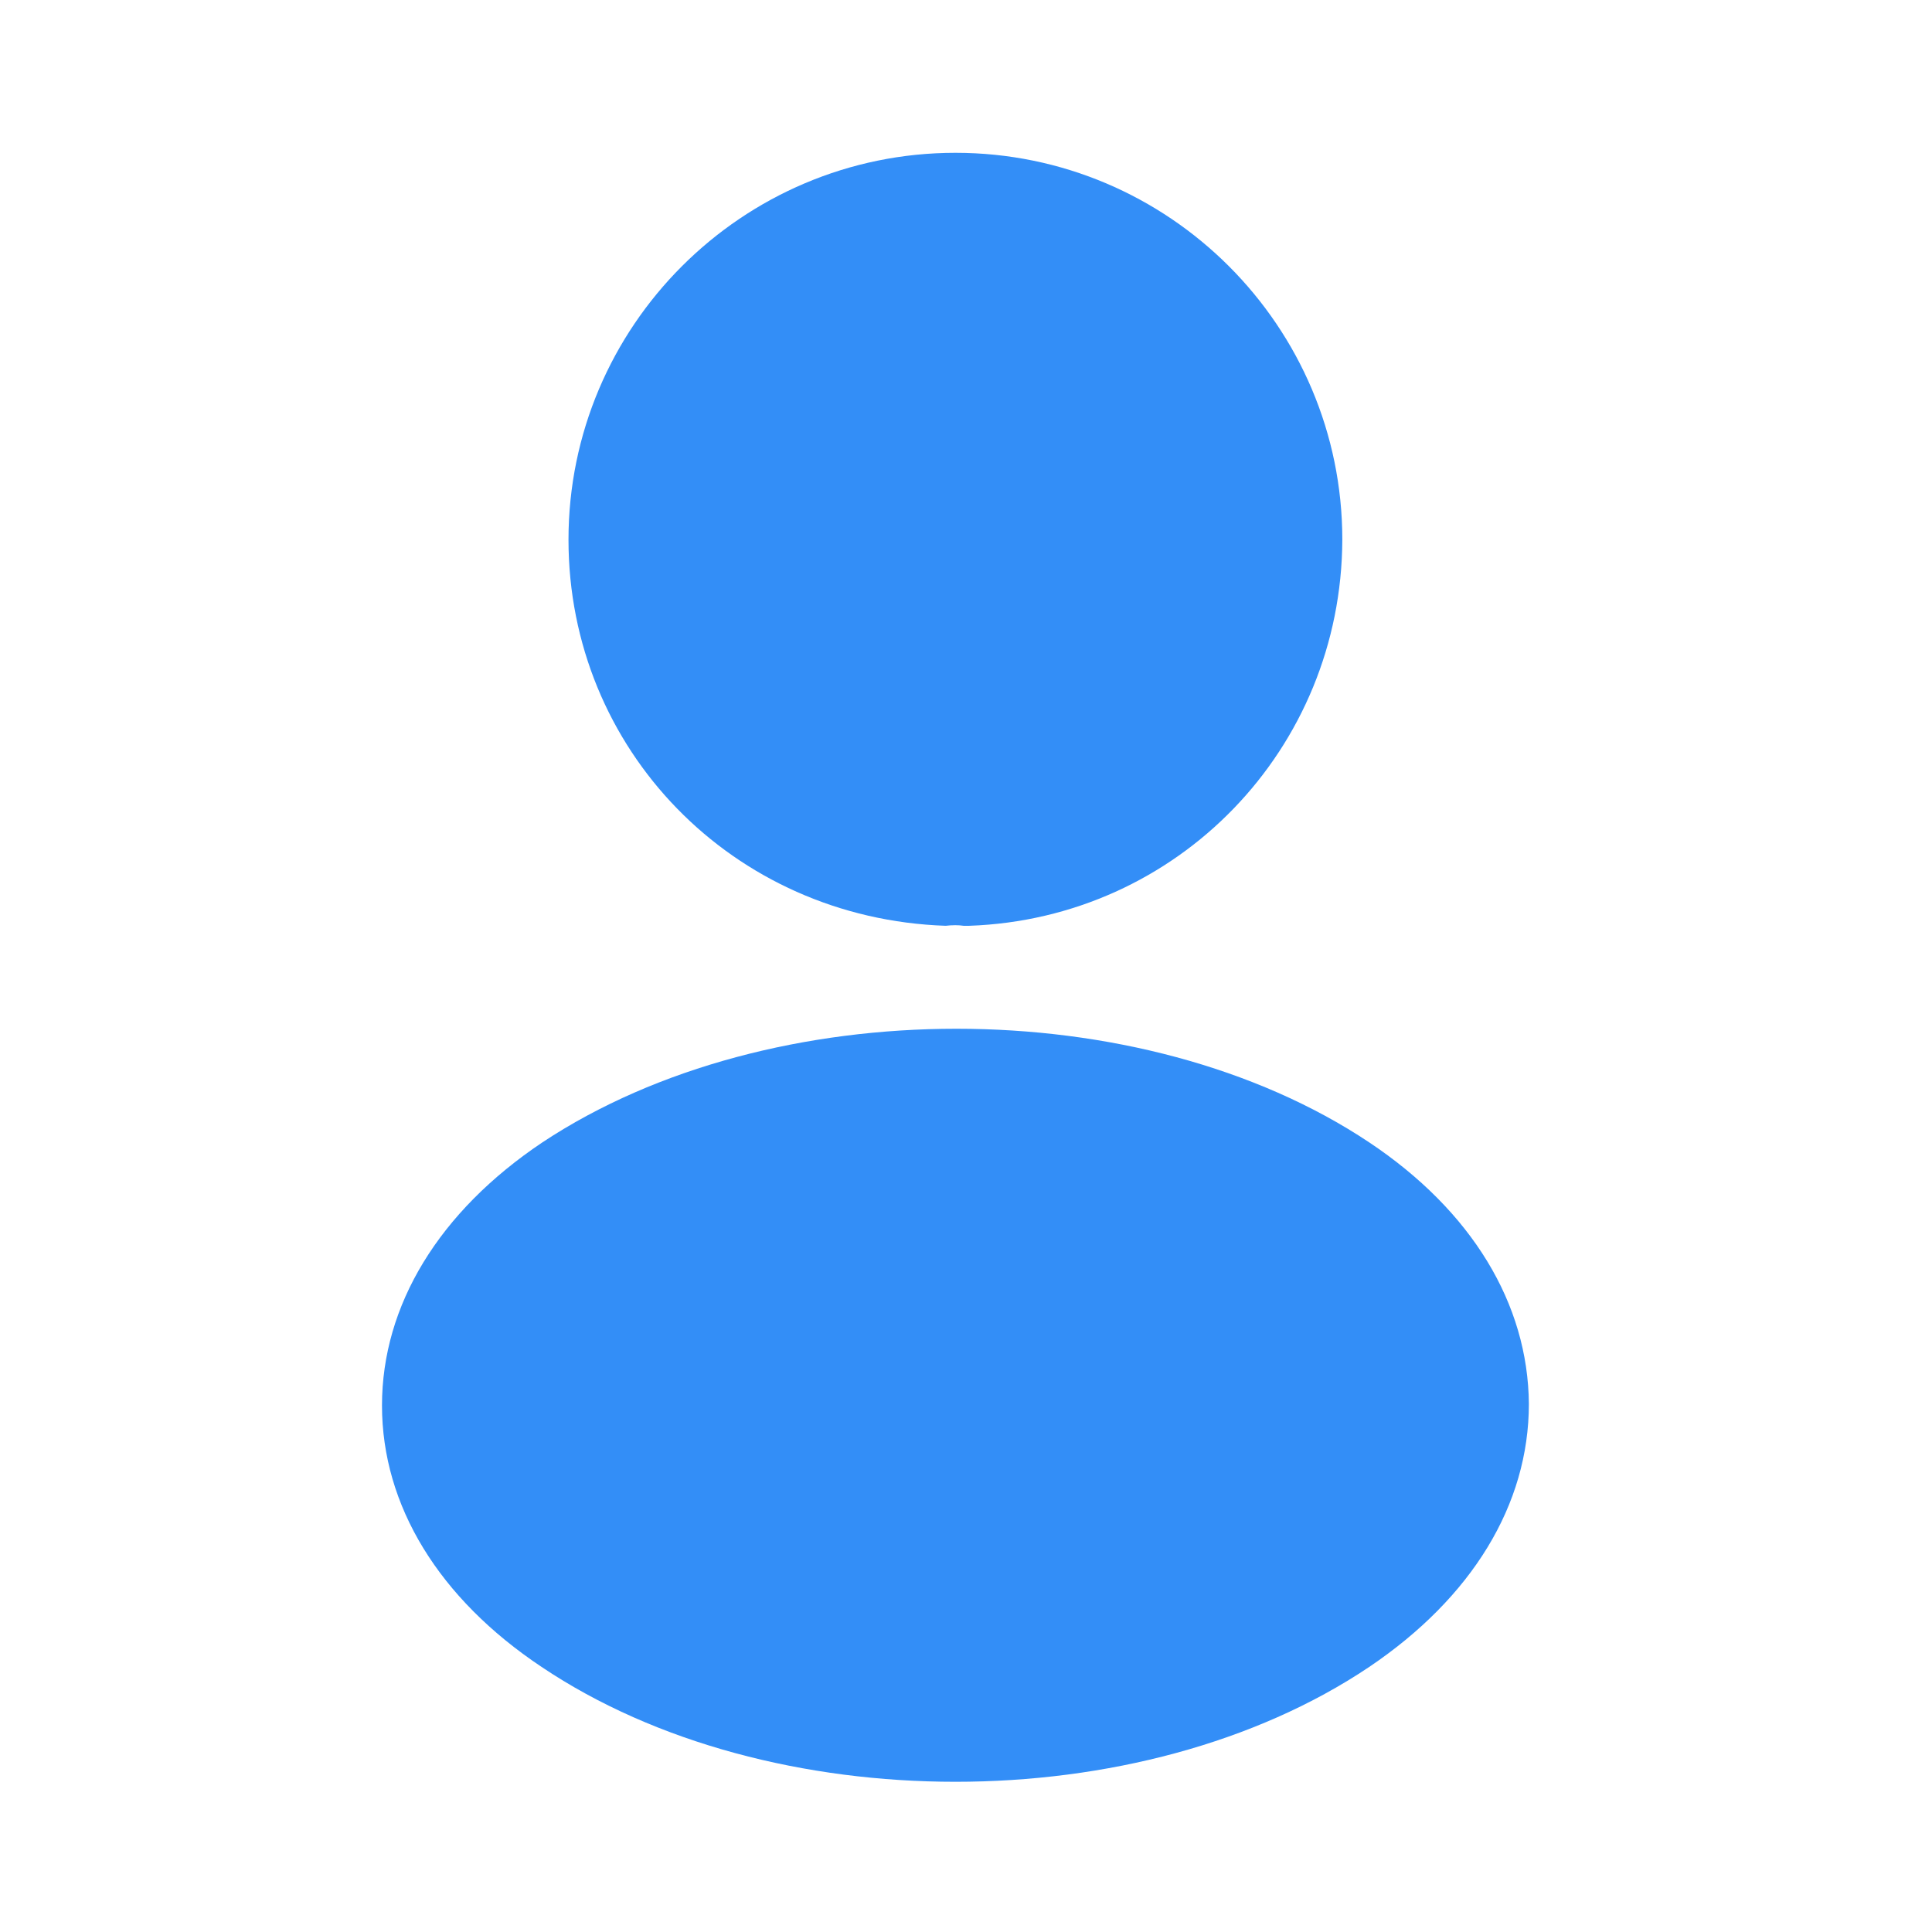 <svg width="32" height="32" viewBox="0 0 32 32" fill="none" xmlns="http://www.w3.org/2000/svg">
<path d="M9.416 8.939C9.416 5.404 12.29 2.531 15.825 2.531C19.36 2.531 22.233 5.404 22.233 8.939C22.22 12.406 19.508 15.213 16.054 15.334H15.96C15.879 15.321 15.771 15.321 15.663 15.334C12.128 15.213 9.416 12.406 9.416 8.939Z" fill="#338EF7"/>
<path d="M8.984 18.921C12.775 16.412 18.914 16.412 22.678 18.921C24.378 20.055 25.309 21.593 25.323 23.252C25.323 24.925 24.378 26.463 22.678 27.61C20.789 28.878 18.307 29.512 15.825 29.512C13.342 29.512 10.86 28.878 8.971 27.61C7.271 26.477 6.327 24.939 6.327 23.279C6.327 21.62 7.271 20.068 8.984 18.921Z" fill="#338EF7"/>
</svg>

